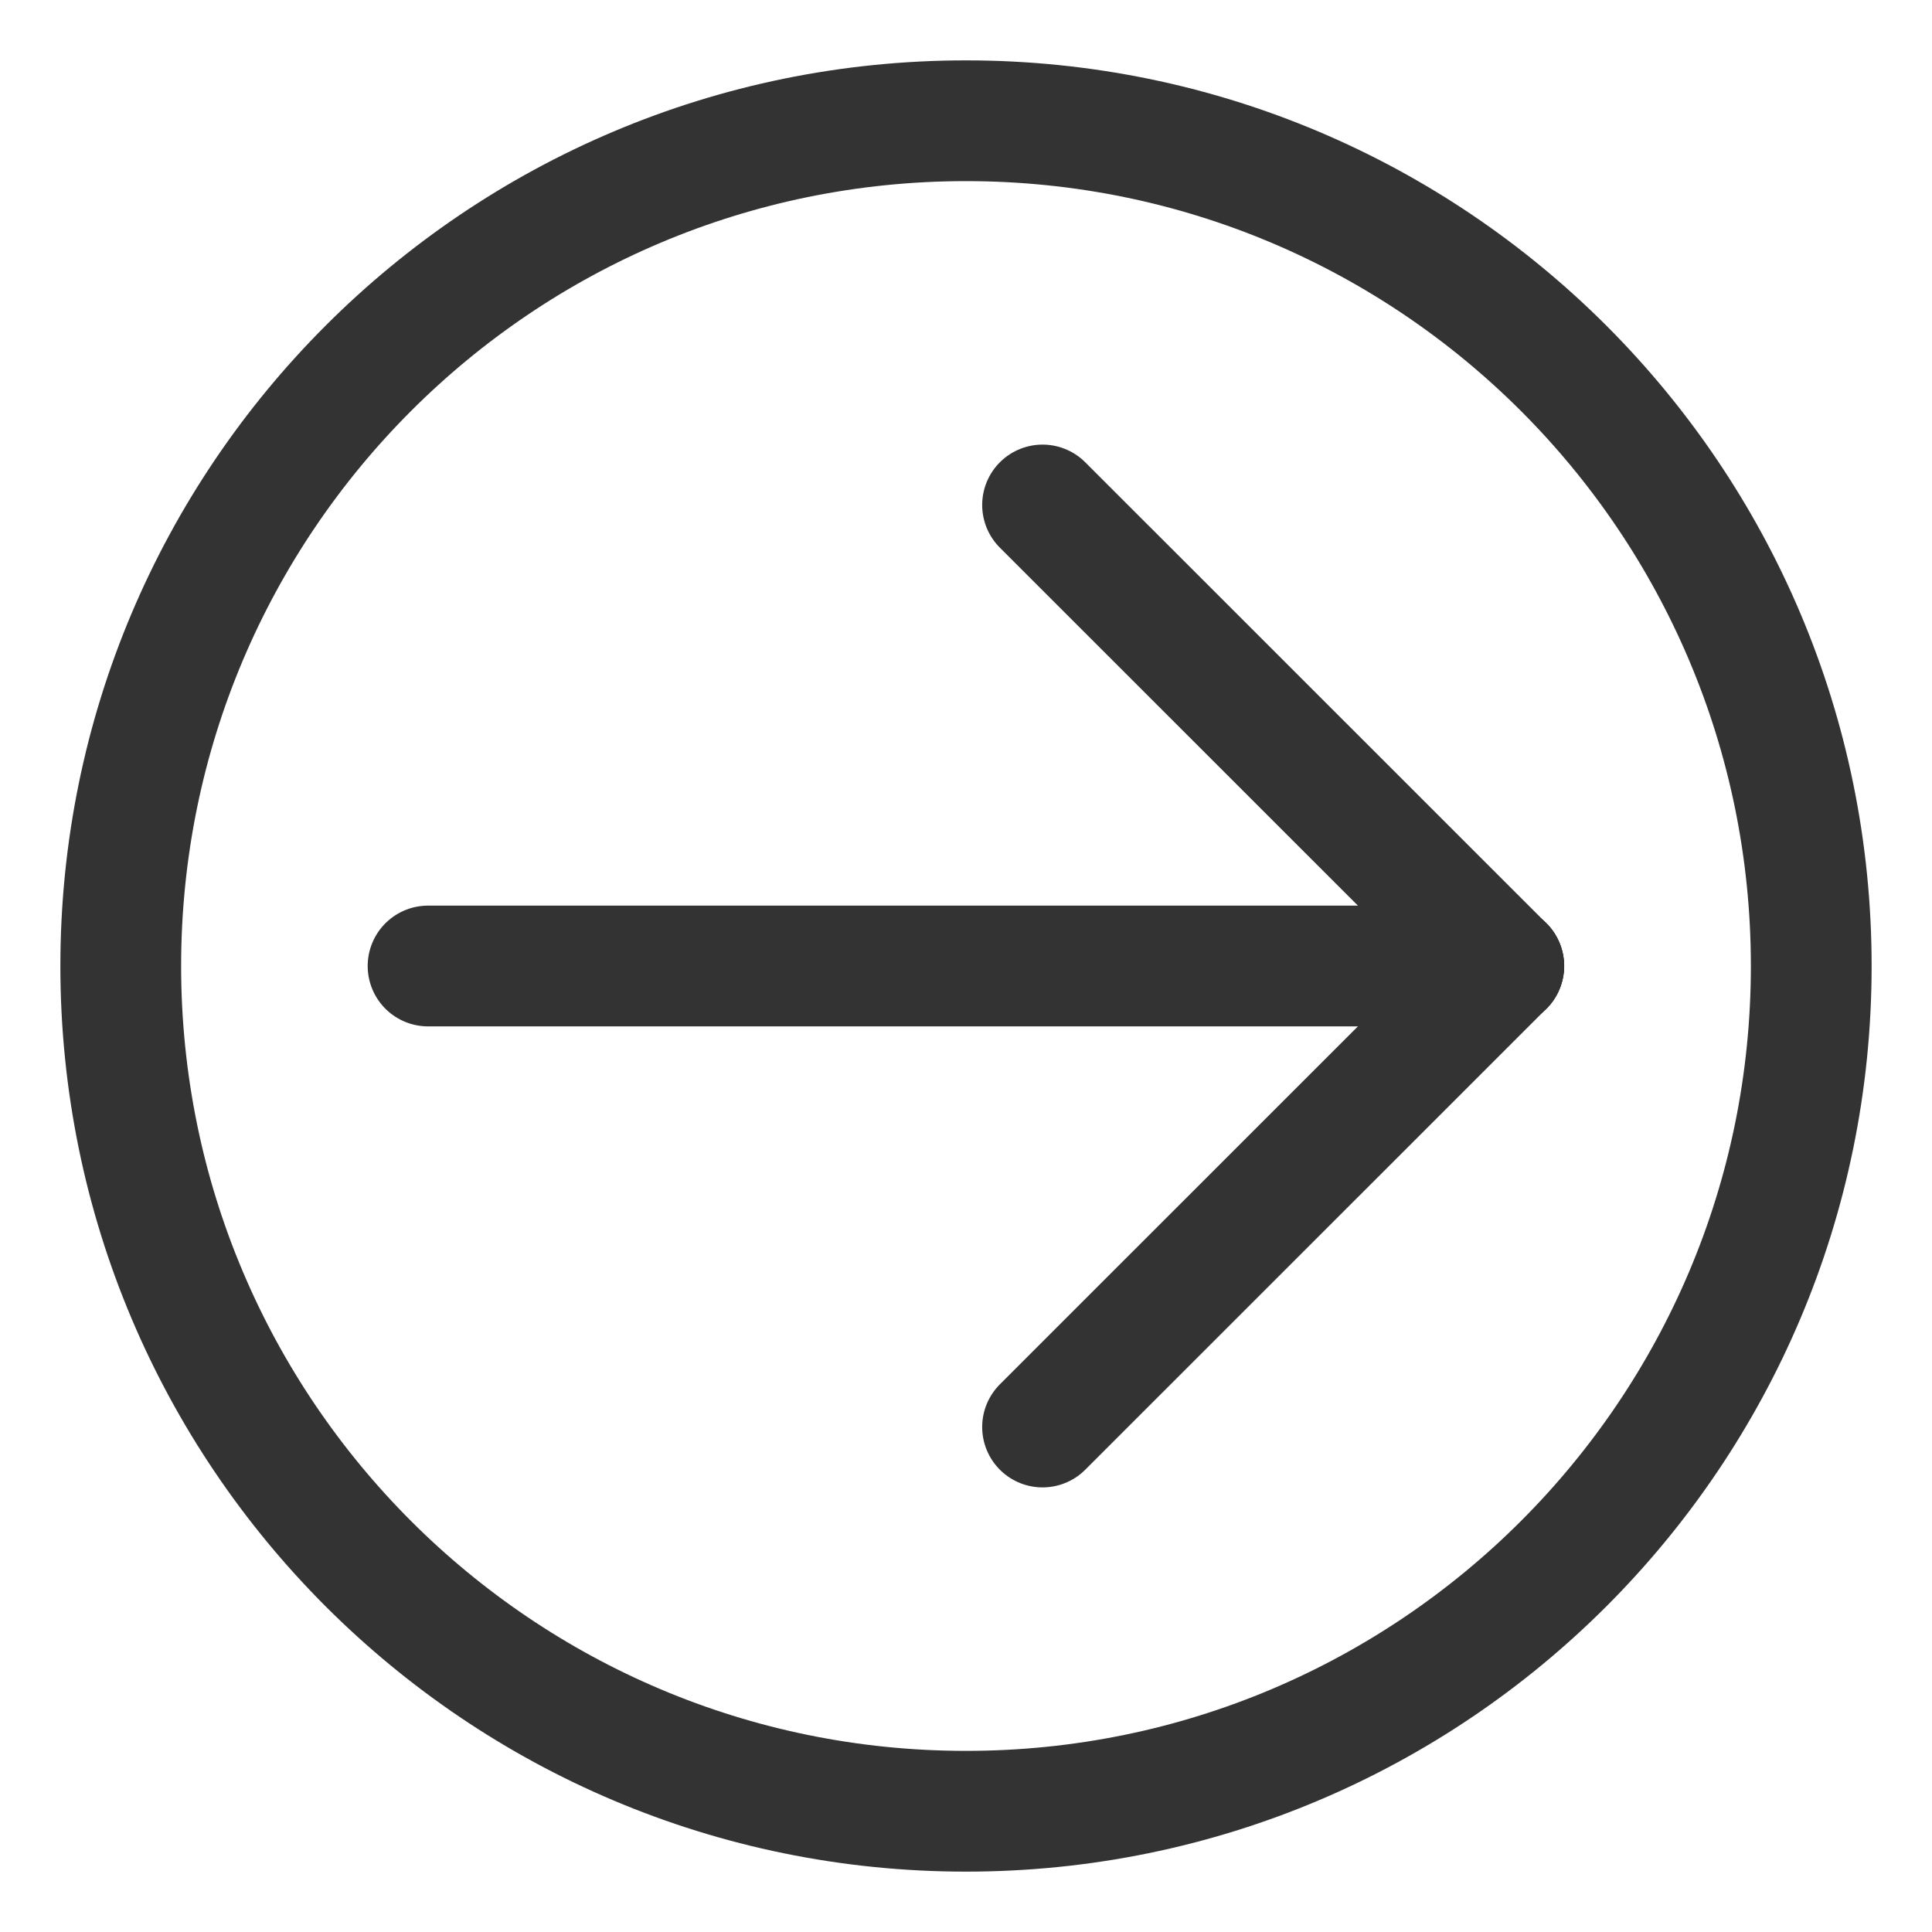 <svg width="16" height="16" viewBox="0 0 16 16" fill="none" xmlns="http://www.w3.org/2000/svg">
<path d="M8 15C11.866 15 15 11.866 15 8C15 4.134 11.866 1 8 1C4.134 1 1 4.134 1 8C1 11.866 4.134 15 8 15Z" stroke="#333333" stroke-miterlimit="10" stroke-linecap="round" stroke-linejoin="round"/>
<path d="M3.545 8H12.454" stroke="#333333" stroke-miterlimit="10" stroke-linecap="round" stroke-linejoin="round"/>
<path d="M8.634 4.182L12.453 8" stroke="#333333" stroke-miterlimit="10" stroke-linecap="round" stroke-linejoin="round"/>
<path d="M8.634 11.818L12.453 8" stroke="#333333" stroke-miterlimit="10" stroke-linecap="round" stroke-linejoin="round"/>
</svg>

